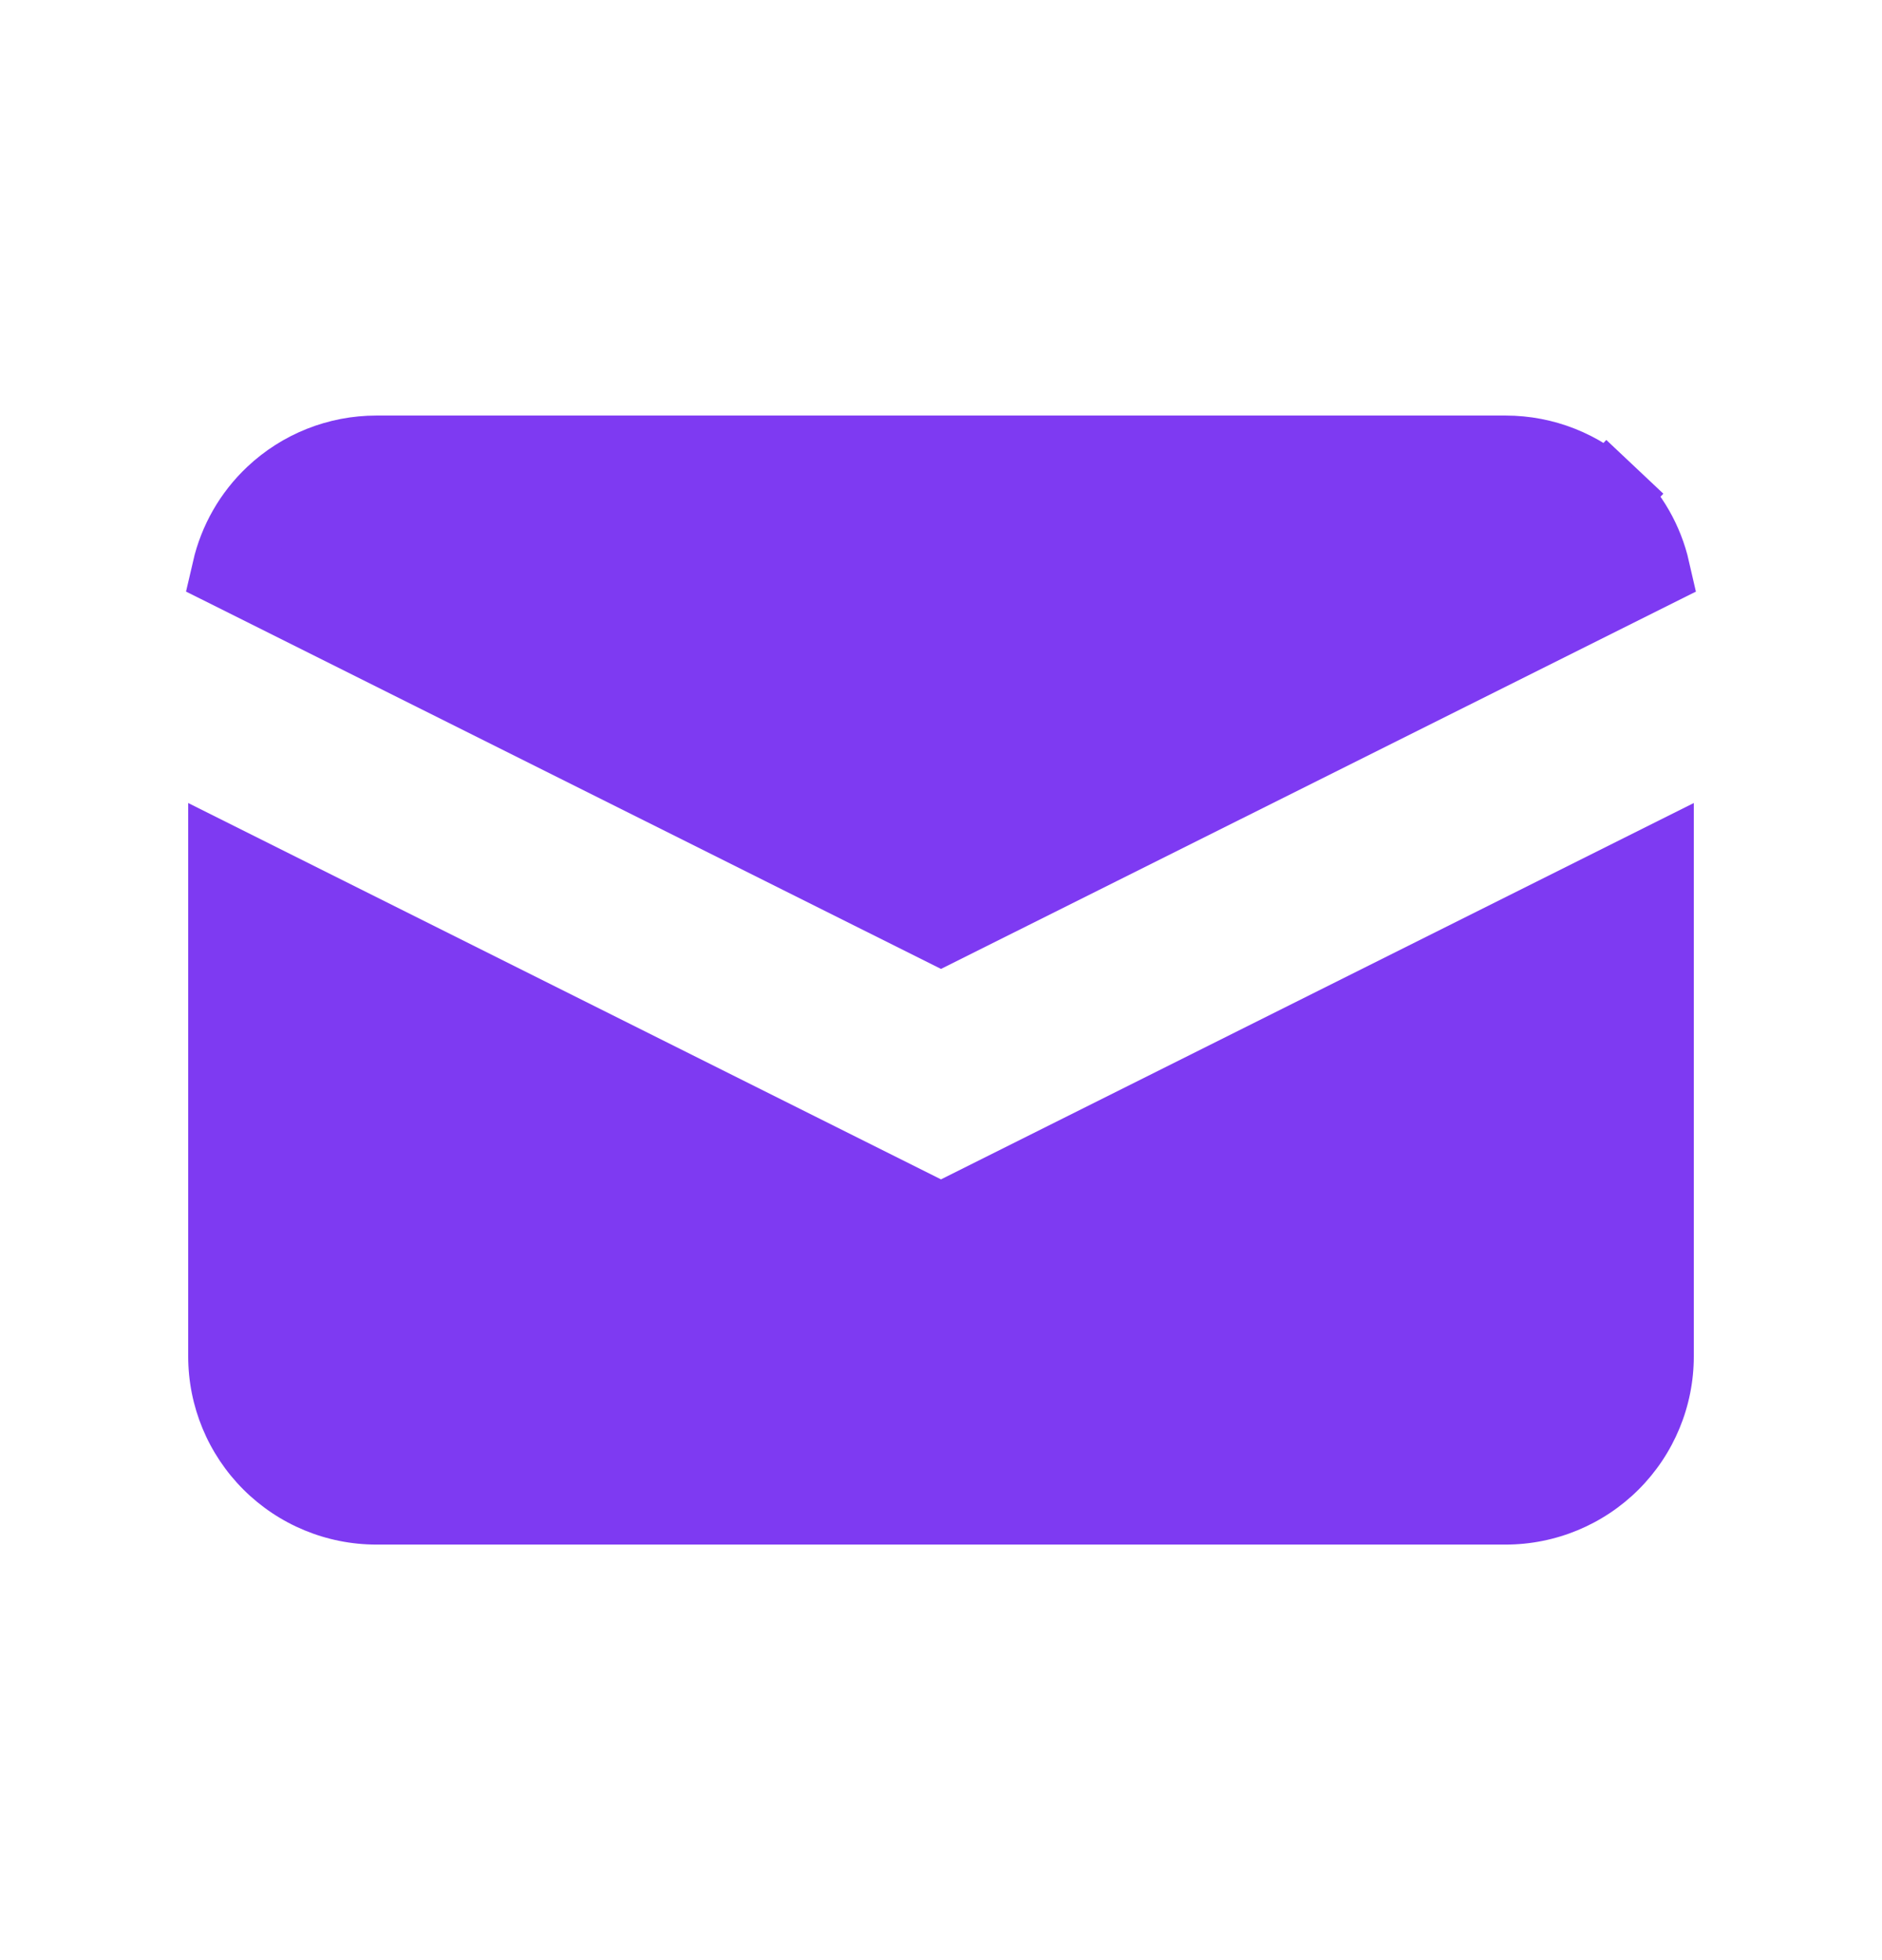<svg width="24" height="25" viewBox="0 0 24 25" fill="none" xmlns="http://www.w3.org/2000/svg">
<path d="M19.2 5.8H19.2C19.685 5.8 20.152 5.985 20.505 6.318L20.848 5.954L20.505 6.318C20.779 6.577 20.969 6.91 21.052 7.274L12 11.799L2.948 7.274C3.032 6.91 3.221 6.577 3.496 6.318C3.849 5.985 4.315 5.8 4.8 5.8H4.8H19.2Z" fill="#7E3AF2" stroke="#7E3AF2"/>
<path d="M21.6 10.242L12 15.042L2.4 10.242V17.3C2.4 17.937 2.653 18.547 3.103 18.997C3.553 19.447 4.163 19.7 4.8 19.7H19.2C19.836 19.7 20.447 19.447 20.897 18.997C21.347 18.547 21.6 17.937 21.6 17.3V10.242Z" fill="#7E3AF2"/>
</svg>
